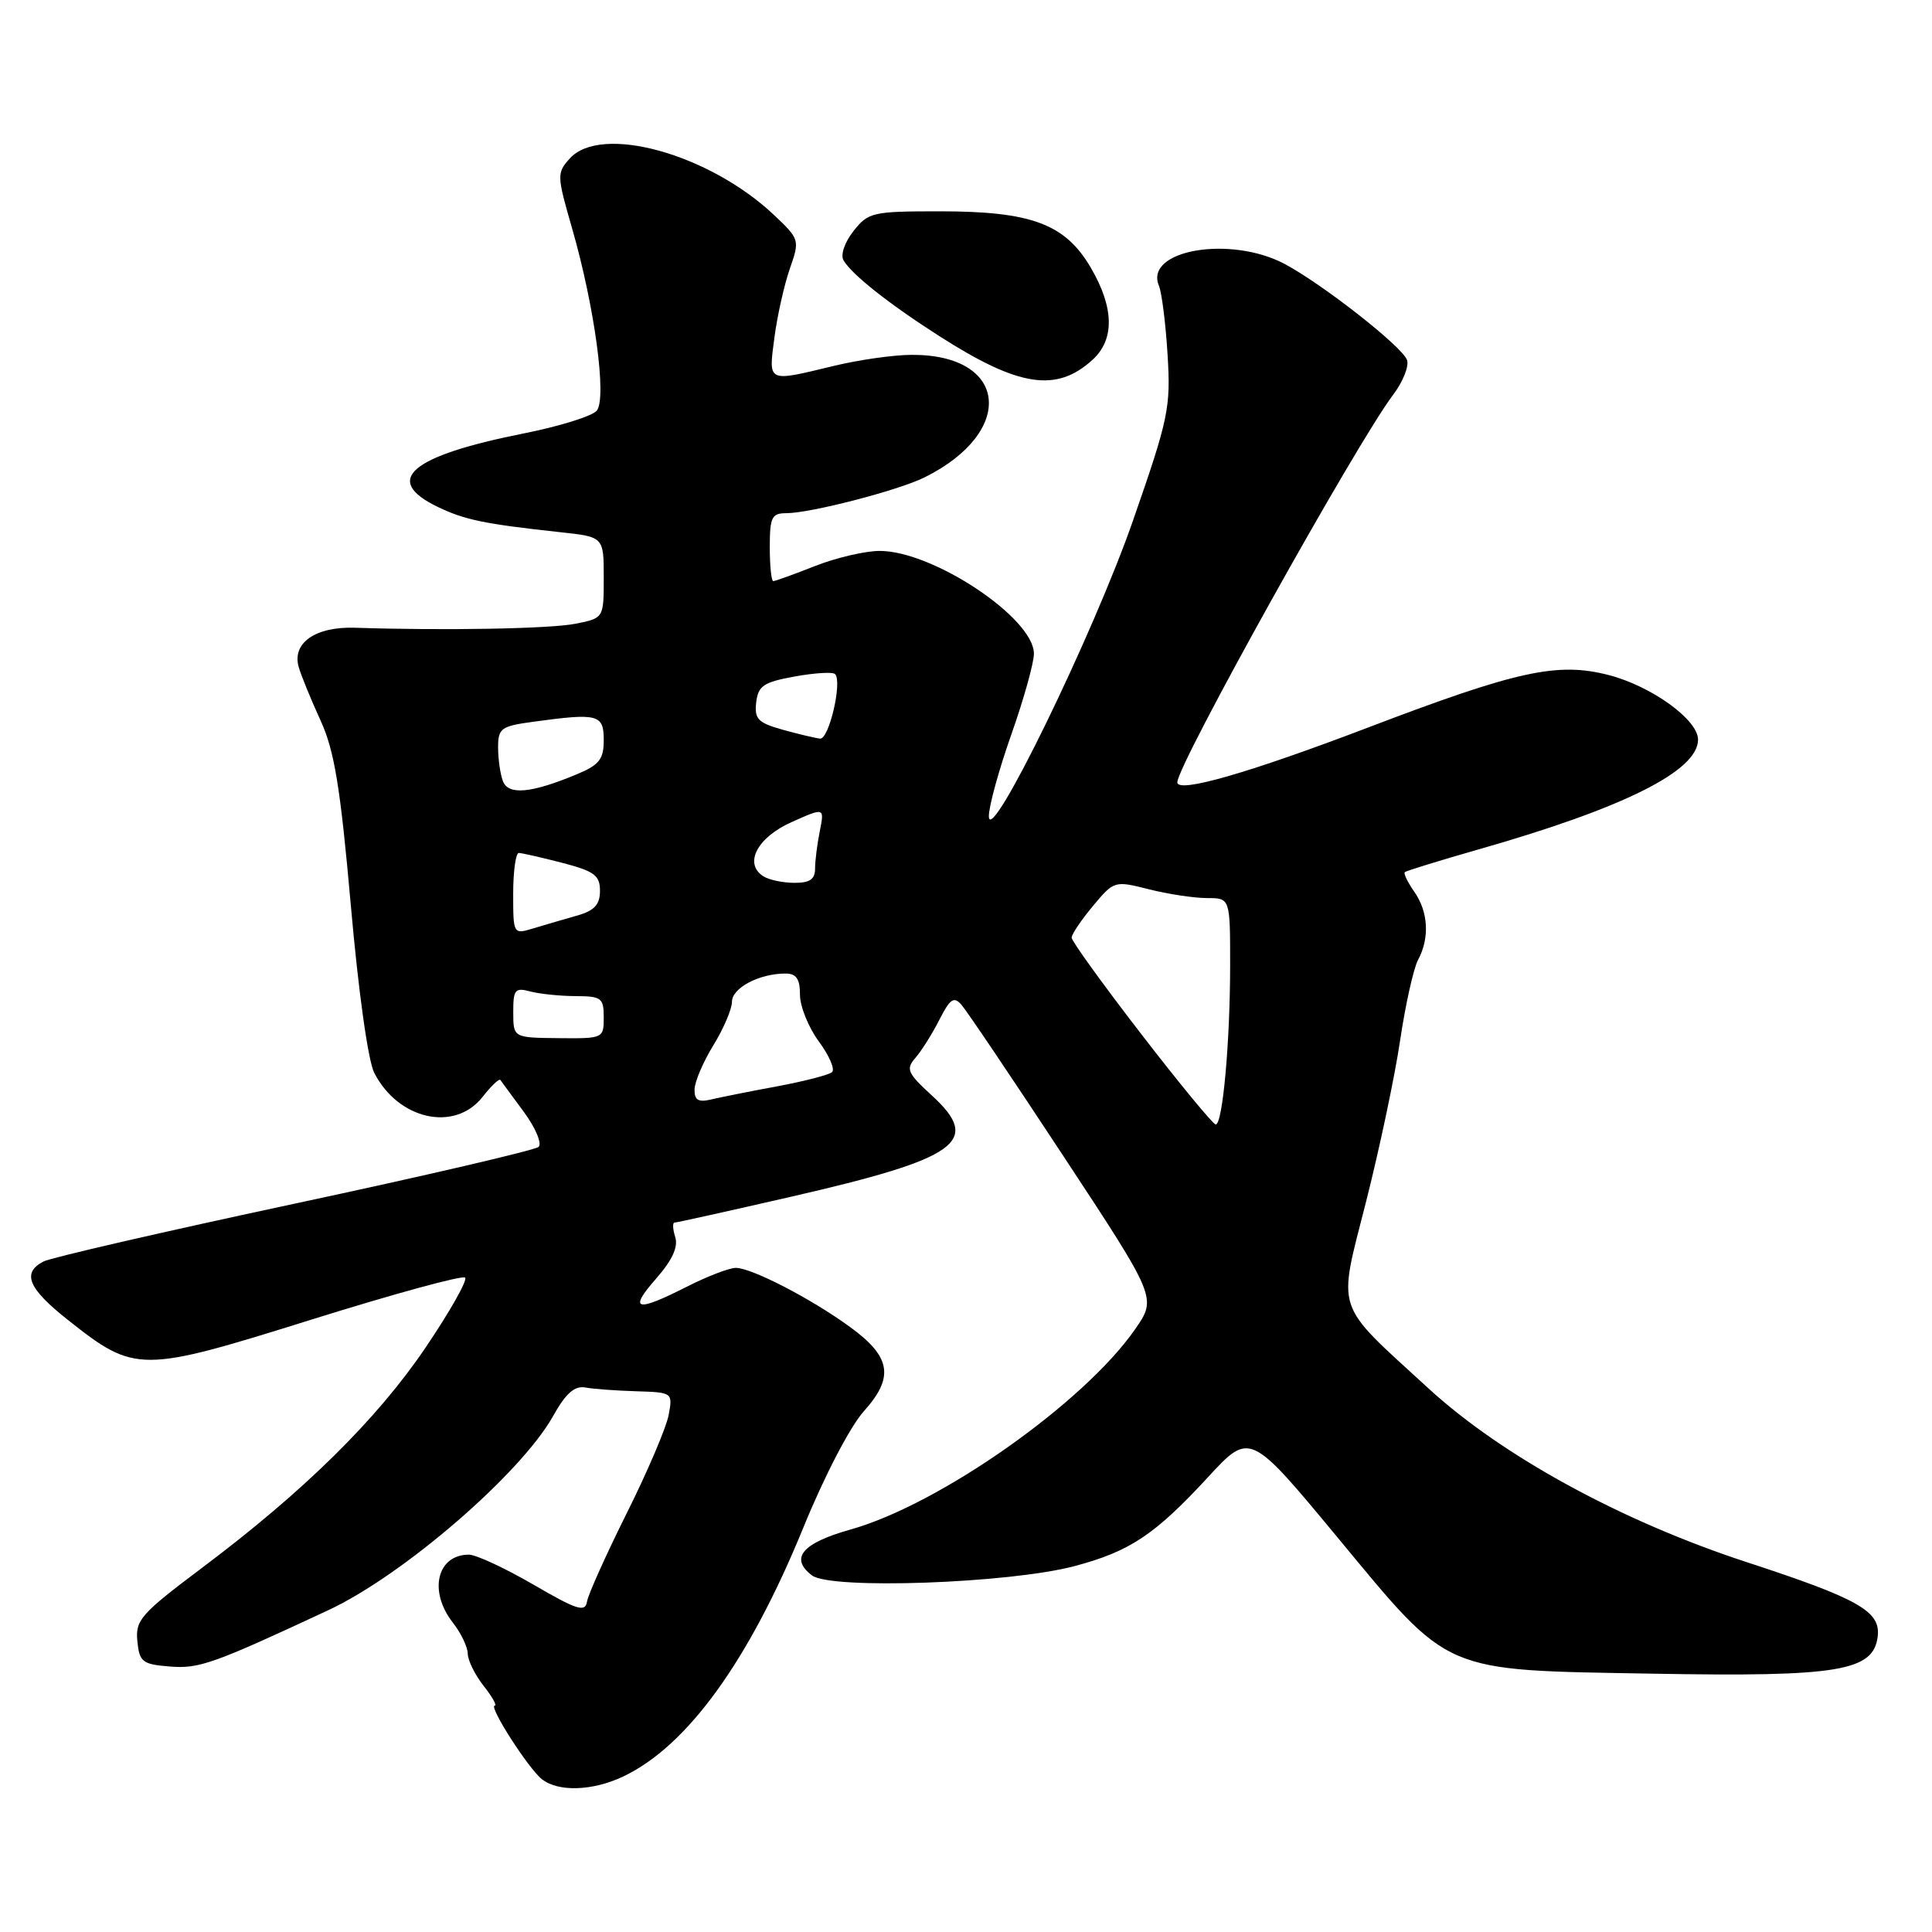 <?xml version="1.0" encoding="UTF-8" standalone="no"?>
<!DOCTYPE svg PUBLIC "-//W3C//DTD SVG 1.1//EN" "http://www.w3.org/Graphics/SVG/1.1/DTD/svg11.dtd" >
<svg xmlns="http://www.w3.org/2000/svg" xmlns:xlink="http://www.w3.org/1999/xlink" version="1.1" viewBox="0 0 256 256">
 <g >
 <path fill="currentColor"
d=" M 82.59 235.39 C 91.07 231.36 99.22 220.10 106.44 202.43 C 109.22 195.61 112.66 189.00 114.46 187.00 C 118.51 182.50 118.08 179.80 112.67 175.86 C 107.53 172.10 99.60 168.00 97.50 168.00 C 96.64 168.00 93.71 169.12 91.00 170.50 C 84.26 173.92 83.23 173.64 86.94 169.42 C 89.08 166.98 89.89 165.22 89.47 163.92 C 89.14 162.86 89.10 162.00 89.38 162.00 C 89.66 162.00 96.64 160.45 104.88 158.56 C 127.05 153.47 130.13 151.25 123.49 145.17 C 120.23 142.18 120.00 141.66 121.30 140.17 C 122.10 139.25 123.53 136.98 124.47 135.13 C 125.88 132.35 126.39 131.99 127.39 133.13 C 128.06 133.88 134.16 142.93 140.94 153.24 C 153.28 171.98 153.28 171.98 150.43 176.10 C 143.65 185.88 124.54 199.34 112.73 202.66 C 106.29 204.46 104.60 206.47 107.59 208.75 C 110.07 210.65 133.74 209.81 142.37 207.52 C 149.70 205.58 153.03 203.36 160.06 195.74 C 165.62 189.71 165.62 189.71 177.23 203.72 C 192.32 221.92 190.81 221.27 219.00 221.77 C 243.68 222.21 248.28 221.44 248.81 216.80 C 249.19 213.50 246.24 211.83 231.50 207.01 C 214.88 201.58 199.05 192.94 189.26 183.95 C 176.66 172.39 177.24 174.11 181.02 159.19 C 182.79 152.21 184.82 142.62 185.52 137.87 C 186.23 133.12 187.30 128.31 187.90 127.19 C 189.46 124.28 189.26 120.82 187.40 118.16 C 186.52 116.90 185.95 115.73 186.15 115.56 C 186.34 115.39 190.71 114.04 195.85 112.57 C 215.18 107.06 225.00 102.15 225.00 98.00 C 225.00 95.37 218.84 90.92 213.17 89.45 C 206.39 87.70 201.08 88.85 181.28 96.40 C 165.44 102.44 156.00 105.15 156.00 103.66 C 156.00 101.34 179.69 58.81 184.59 52.32 C 185.91 50.57 186.74 48.49 186.43 47.68 C 185.74 45.88 175.34 37.72 170.27 35.00 C 163.06 31.14 151.56 33.12 153.57 37.88 C 153.94 38.77 154.46 42.88 154.71 47.00 C 155.14 54.02 154.85 55.43 150.12 69.00 C 144.87 84.07 131.08 112.36 131.03 108.17 C 131.01 106.89 132.35 102.02 134.00 97.34 C 135.65 92.67 137.00 87.84 137.00 86.62 C 137.00 81.90 123.64 73.00 116.57 73.00 C 114.65 73.00 110.79 73.90 108.00 75.00 C 105.21 76.10 102.72 77.00 102.46 77.00 C 102.21 77.00 102.00 74.97 102.00 72.50 C 102.00 68.54 102.26 68.00 104.19 68.00 C 107.38 68.00 119.01 64.99 122.50 63.26 C 134.65 57.23 133.59 46.97 120.82 47.02 C 118.44 47.02 113.80 47.68 110.50 48.48 C 101.58 50.63 101.83 50.76 102.61 44.75 C 102.99 41.86 103.91 37.75 104.65 35.62 C 105.99 31.79 105.96 31.70 102.53 28.46 C 93.94 20.37 79.65 16.42 75.51 20.99 C 73.77 22.91 73.78 23.24 75.80 30.24 C 78.79 40.61 80.44 52.77 79.07 54.42 C 78.47 55.14 74.10 56.50 69.36 57.44 C 54.34 60.43 50.62 63.61 58.01 67.17 C 61.58 68.89 64.20 69.43 74.25 70.52 C 80.00 71.14 80.00 71.14 80.00 76.53 C 80.00 81.91 80.00 81.91 76.25 82.65 C 72.88 83.32 58.88 83.57 47.06 83.18 C 41.79 83.00 38.64 85.21 39.59 88.42 C 39.92 89.56 41.23 92.75 42.49 95.50 C 44.32 99.52 45.10 104.31 46.49 120.00 C 47.49 131.40 48.78 140.61 49.60 142.18 C 52.80 148.39 60.26 150.03 63.94 145.35 C 65.09 143.89 66.15 142.88 66.30 143.10 C 66.46 143.32 67.85 145.23 69.41 147.33 C 70.96 149.44 71.84 151.53 71.37 151.97 C 70.89 152.40 56.33 155.80 39.00 159.50 C 21.67 163.21 6.71 166.65 5.75 167.16 C 2.86 168.67 3.73 170.74 9.05 174.94 C 17.91 181.95 18.63 181.94 41.25 174.86 C 52.12 171.46 61.29 168.95 61.63 169.29 C 61.97 169.63 59.60 173.82 56.37 178.59 C 49.93 188.10 40.26 197.63 26.70 207.80 C 18.67 213.83 17.93 214.67 18.20 217.45 C 18.47 220.22 18.86 220.53 22.48 220.82 C 26.37 221.14 28.19 220.50 43.50 213.36 C 53.40 208.75 69.04 195.24 73.29 187.63 C 74.97 184.62 76.13 183.60 77.55 183.85 C 78.62 184.05 81.67 184.27 84.33 184.35 C 89.12 184.50 89.15 184.52 88.60 187.50 C 88.29 189.15 85.80 195.00 83.05 200.50 C 80.31 206.00 77.94 211.27 77.78 212.22 C 77.54 213.68 76.46 213.33 70.68 209.97 C 66.92 207.79 63.08 206.00 62.13 206.00 C 57.90 206.00 56.75 210.85 60.00 215.00 C 61.08 216.38 61.97 218.23 61.98 219.12 C 61.99 220.00 62.93 221.92 64.07 223.37 C 65.21 224.81 65.88 226.00 65.56 226.00 C 64.67 226.00 70.00 234.33 71.80 235.75 C 73.98 237.47 78.53 237.32 82.59 235.39 Z  M 144.75 47.69 C 147.72 45.00 147.64 40.77 144.53 35.46 C 141.14 29.67 136.66 28.00 124.55 28.00 C 115.60 28.00 115.05 28.13 113.09 30.62 C 111.92 32.10 111.35 33.78 111.77 34.49 C 112.87 36.38 117.79 40.27 124.50 44.56 C 134.99 51.27 139.97 52.04 144.75 47.69 Z  M 151.23 137.03 C 146.15 130.45 142.00 124.70 142.00 124.25 C 142.00 123.79 143.27 121.91 144.82 120.05 C 147.62 116.70 147.67 116.68 152.26 117.84 C 154.80 118.48 158.26 119.00 159.94 119.00 C 163.00 119.00 163.00 119.00 163.00 127.85 C 163.00 138.01 162.01 149.00 161.09 149.00 C 160.75 149.00 156.31 143.62 151.23 137.03 Z  M 92.03 144.36 C 92.05 143.34 93.17 140.70 94.53 138.50 C 95.88 136.30 96.99 133.70 96.99 132.73 C 97.00 130.90 100.61 129.00 104.07 129.00 C 105.52 129.00 106.00 129.70 106.00 131.81 C 106.00 133.35 107.13 136.14 108.50 138.00 C 109.88 139.87 110.67 141.70 110.25 142.06 C 109.84 142.43 106.58 143.27 103.00 143.94 C 99.42 144.60 95.49 145.39 94.25 145.68 C 92.53 146.09 92.01 145.78 92.03 144.36 Z  M 68.01 134.13 C 68.00 131.13 68.24 130.83 70.25 131.37 C 71.49 131.70 74.19 131.98 76.25 131.99 C 79.69 132.00 80.00 132.23 80.00 134.81 C 80.00 137.59 79.93 137.62 74.01 137.56 C 68.01 137.50 68.01 137.50 68.01 134.13 Z  M 68.00 118.41 C 68.00 115.44 68.34 113.01 68.75 113.02 C 69.16 113.03 71.75 113.62 74.50 114.33 C 78.76 115.44 79.50 115.99 79.50 118.04 C 79.50 119.86 78.77 120.66 76.50 121.31 C 74.85 121.78 72.26 122.53 70.75 122.99 C 68.00 123.83 68.00 123.83 68.00 118.41 Z  M 101.16 116.12 C 98.52 114.45 100.32 110.97 104.88 108.94 C 109.25 106.98 109.25 106.98 108.63 110.12 C 108.28 111.84 108.00 114.09 108.00 115.12 C 108.00 116.51 107.28 117.00 105.25 116.98 C 103.74 116.98 101.90 116.59 101.16 116.12 Z  M 66.64 103.51 C 66.29 102.59 66.00 100.58 66.00 99.05 C 66.00 96.50 66.38 96.22 70.64 95.64 C 79.24 94.46 80.00 94.65 80.00 98.05 C 80.00 100.60 79.42 101.35 76.45 102.59 C 70.40 105.11 67.37 105.40 66.64 103.51 Z  M 103.70 96.69 C 100.43 95.77 99.95 95.27 100.20 93.07 C 100.46 90.87 101.17 90.39 105.30 89.64 C 107.94 89.16 110.35 89.01 110.65 89.32 C 111.64 90.31 109.85 98.00 108.66 97.87 C 108.02 97.80 105.79 97.27 103.70 96.69 Z "/>
</g>
</svg>